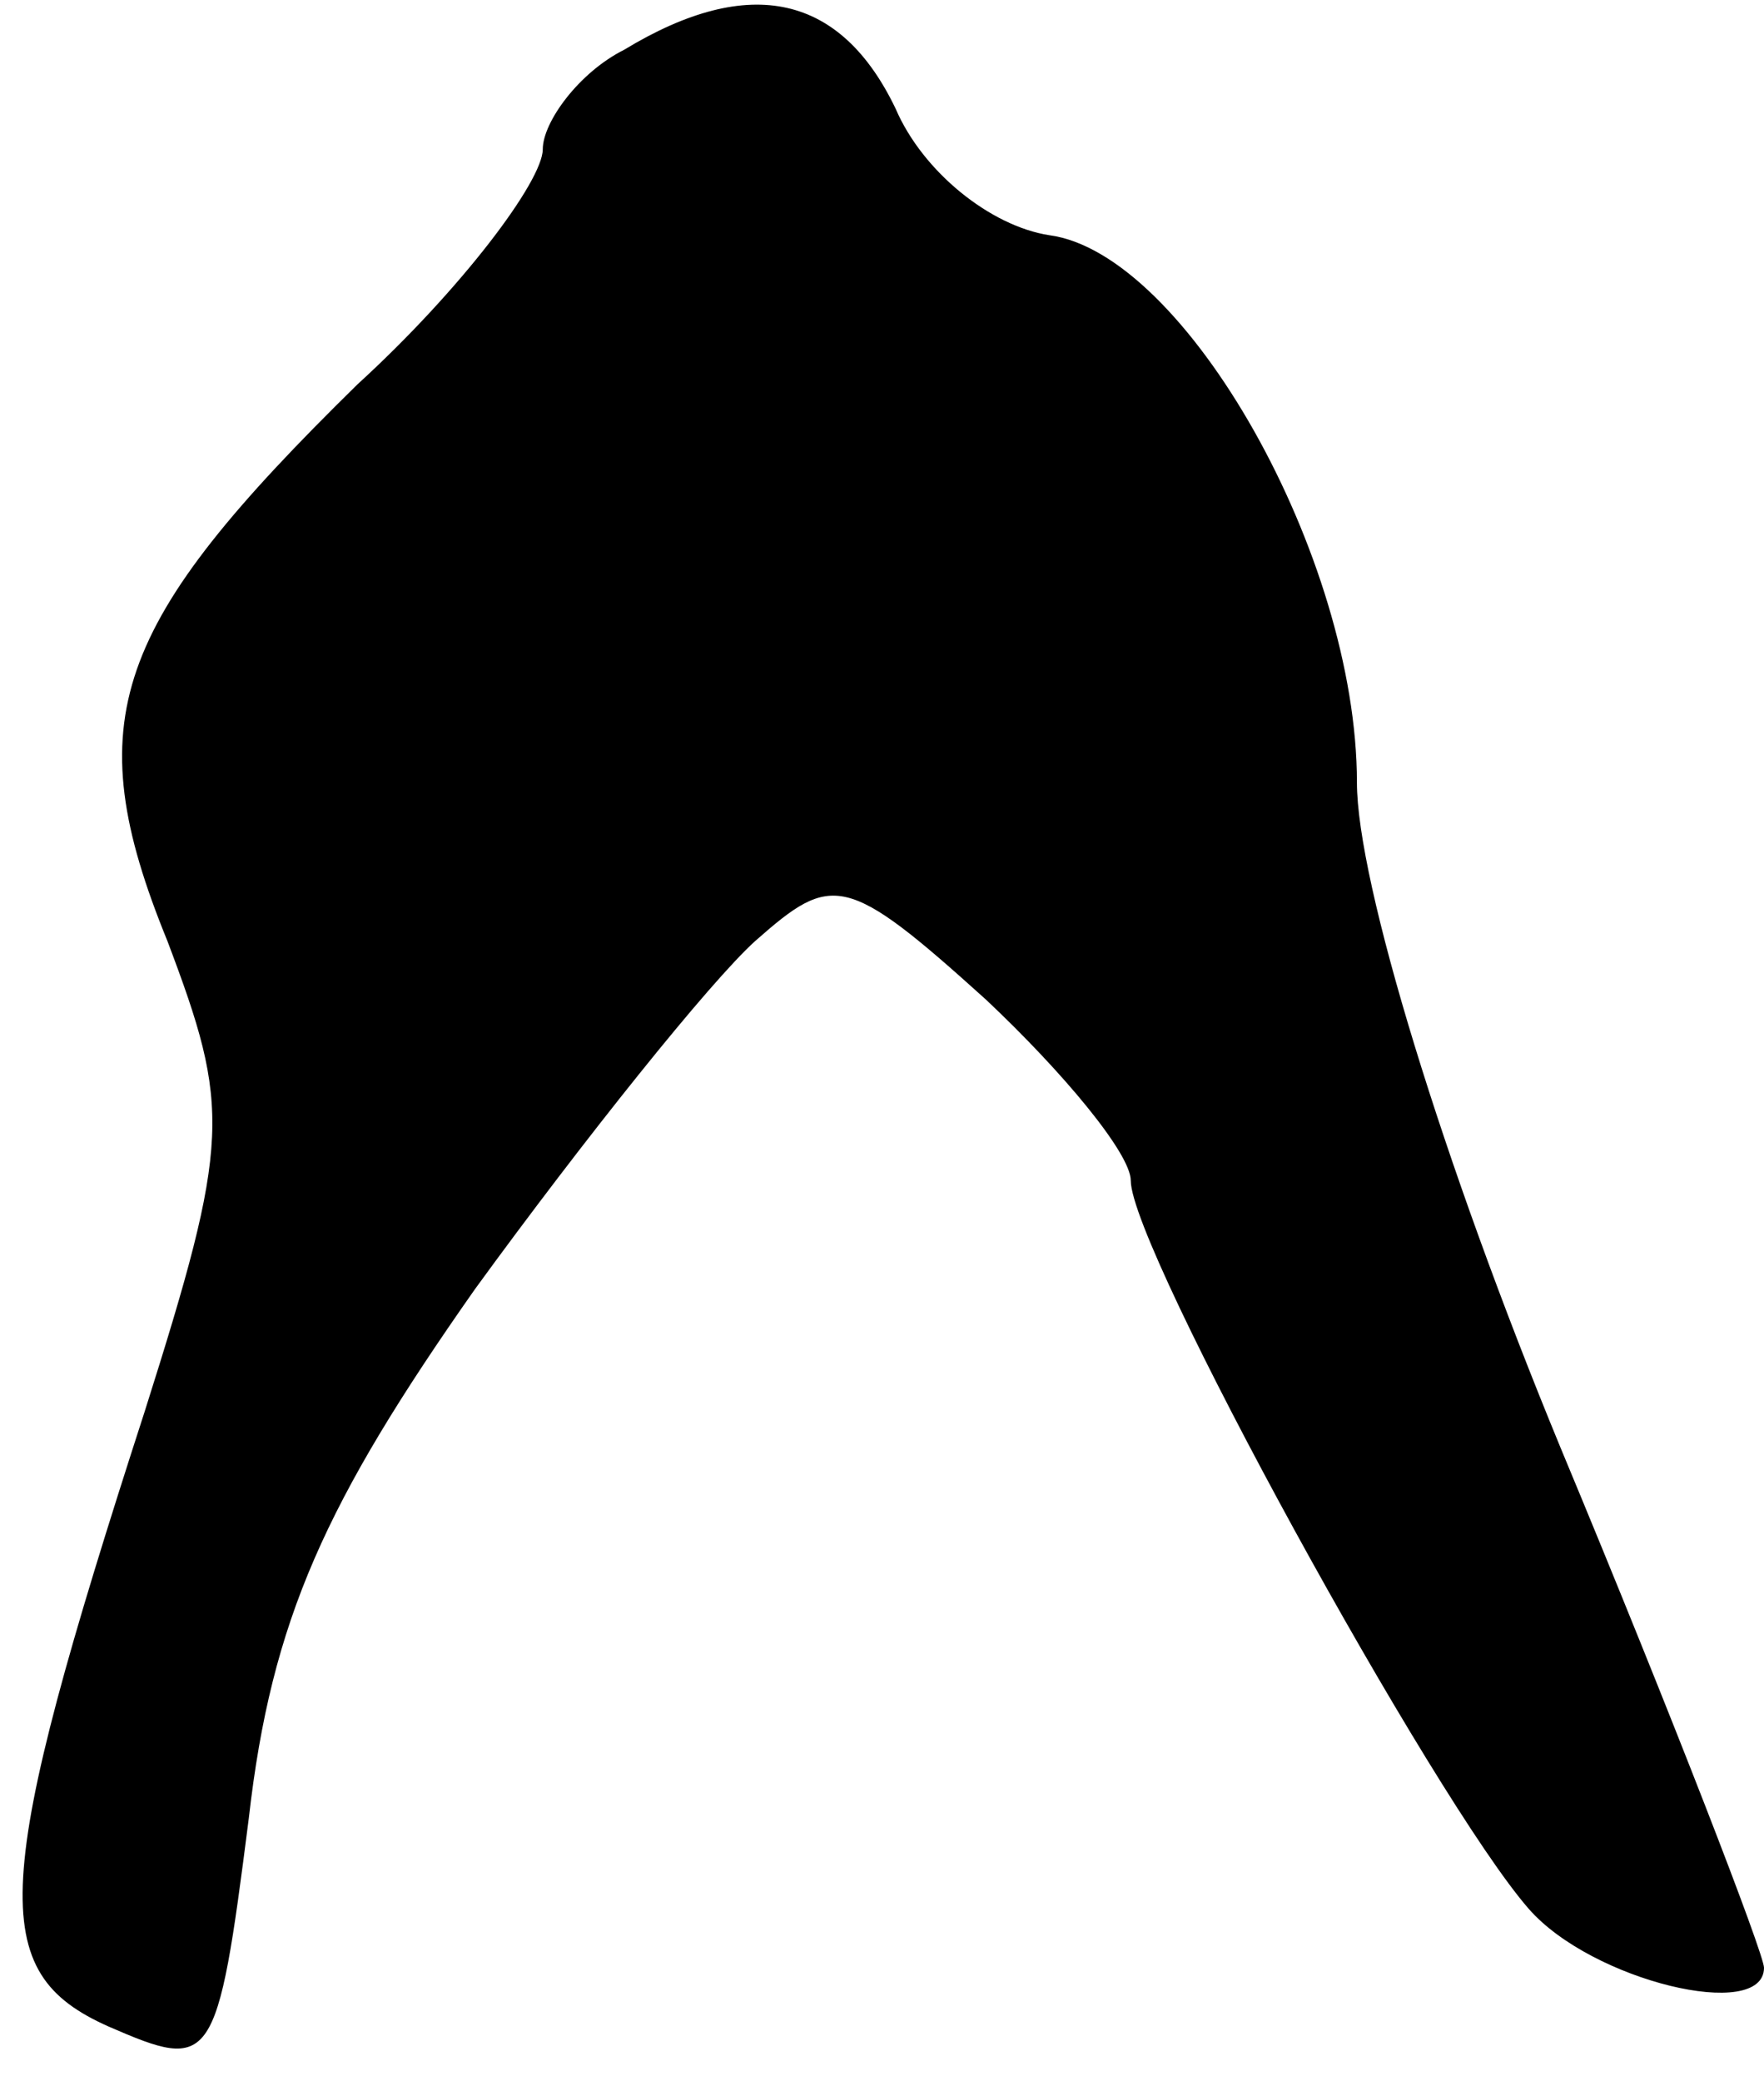<?xml version="1.0" standalone="no"?>
<!DOCTYPE svg PUBLIC "-//W3C//DTD SVG 20010904//EN"
 "http://www.w3.org/TR/2001/REC-SVG-20010904/DTD/svg10.dtd">
<svg version="1.0" xmlns="http://www.w3.org/2000/svg"
 width="39pt" height="46pt" viewBox="0 0 39 46"
 preserveAspectRatio="xMidYMid meet">
<g transform="translate(0,46) scale(0.1,-0.1)"
fill="#000000" stroke="none">
<path fill="#000000" stroke="none" d="M138 449 c-10 -5 -18 -16 -18 -22 0 -7
-18 -31 -41 -52 -54 -53 -62 -74 -42 -123 14 -37 14 -44 -5 -104 -34 -105 -35
-124 -8 -136 23 -10 24 -9 31 46 5 44 17 70 50 117 24 33 52 68 62 77 17 15
20 15 51 -13 17 -16 32 -34 32 -40 0 -15 67 -137 88 -161 14 -16 52 -25 52
-13 0 3 -20 55 -45 115 -26 63 -45 125 -45 147 0 50 -38 117 -68 121 -13 2
-28 14 -34 28 -12 25 -32 30 -60 13z"/>
</g>
</svg>
